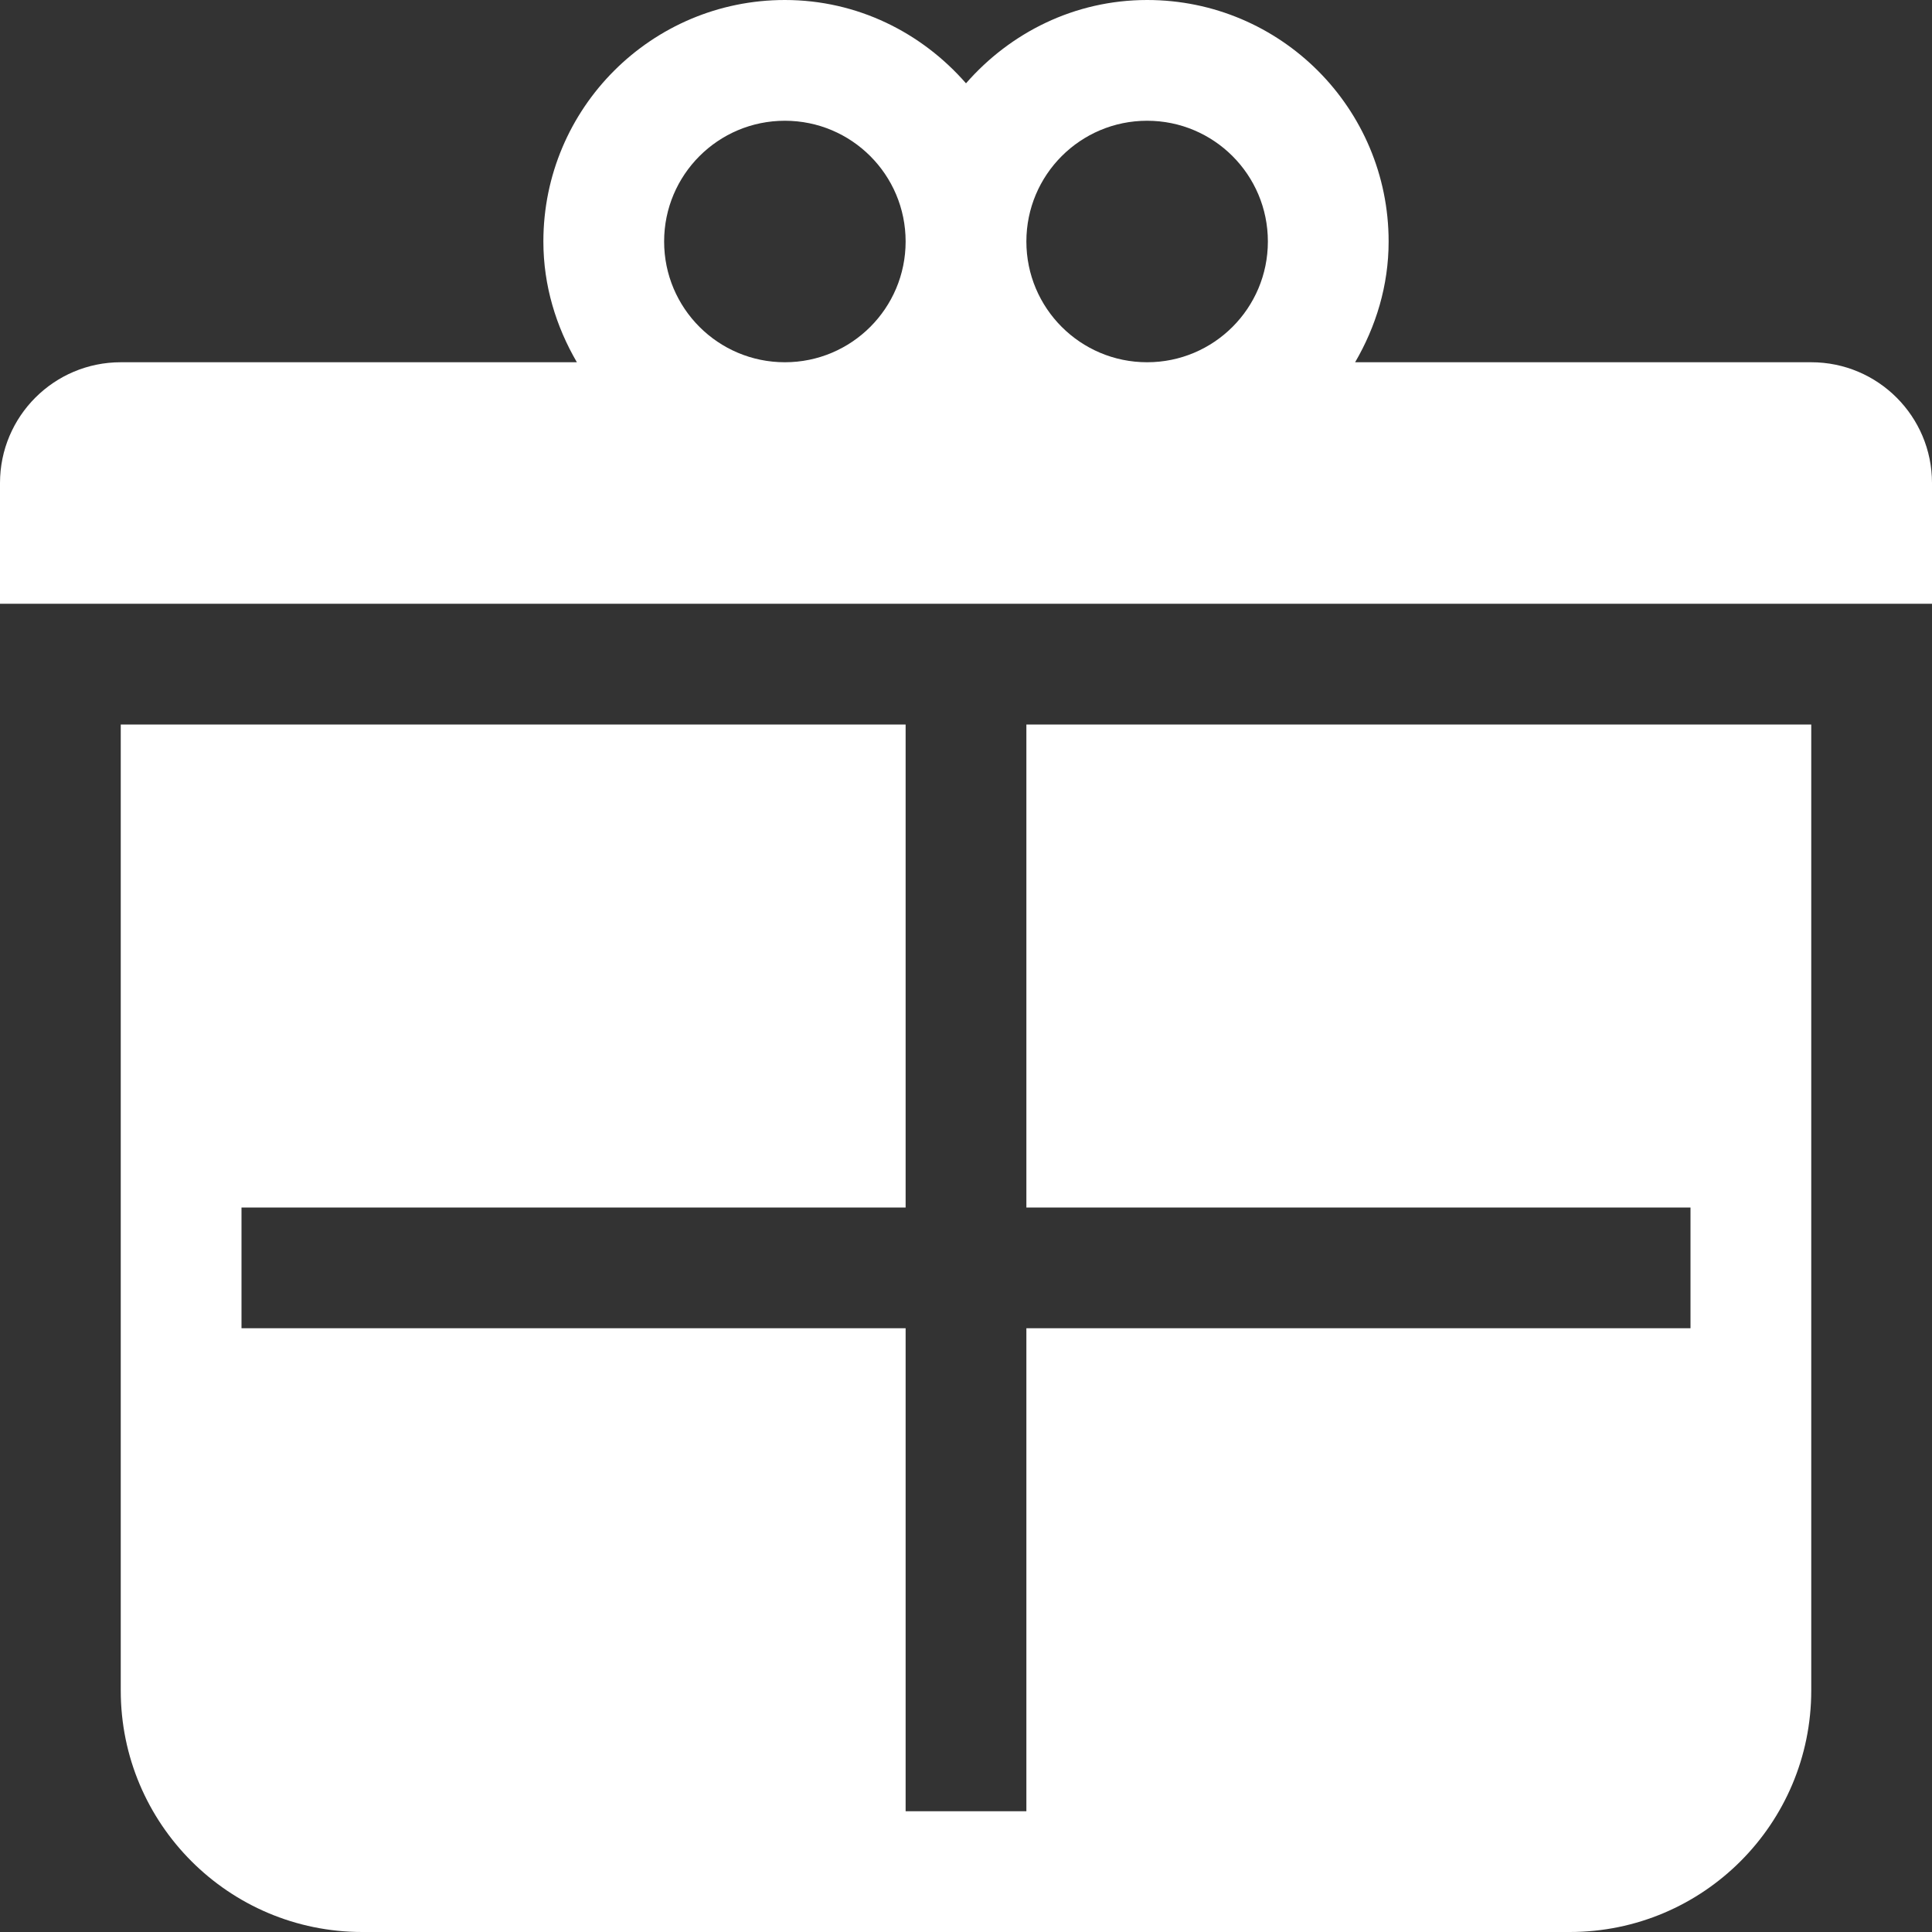 <?xml version="1.0" encoding="UTF-8"?>
<svg xmlns="http://www.w3.org/2000/svg" xmlns:xlink="http://www.w3.org/1999/xlink" xmlns:svgjs="http://svgjs.com/svgjs" version="1.1" width="512" height="512" x="0" y="0" viewBox="0 0 612 612" style="enable-background:new 0 0 512 512" xml:space="preserve">
  <rect x="0" y="0" width="612" height="612" fill="#333333" stroke="none"/>
  <g>
<g xmlns="http://www.w3.org/2000/svg">
	<g id="_x31__22_">
		<g>
			<path d="M325.125,382.5H535.5v38.25H325.125v153h-38.25v-153H76.5V382.5h210.375v-153H38.25v306c0,42.247,34.253,76.5,76.5,76.5     h382.5c42.247,0,76.5-34.253,76.5-76.5v-306H325.125V382.5z M573.75,114.75H429.261c6.579-11.284,10.614-24.25,10.614-38.25     c0-42.247-34.253-76.5-76.5-76.5C340.387,0,320.019,10.347,306,26.393C291.981,10.347,271.613,0,248.625,0     c-42.247,0-76.5,34.253-76.5,76.5c0,14,4.035,26.966,10.614,38.25H38.25C17.117,114.75,0,131.886,0,153v38.25h612V153     C612,131.886,594.883,114.75,573.75,114.75z M248.625,114.75c-21.133,0-38.25-17.117-38.25-38.25s17.117-38.25,38.25-38.25     s38.25,17.117,38.25,38.25S269.758,114.75,248.625,114.75z M363.375,114.75c-21.133,0-38.25-17.117-38.25-38.25     s17.117-38.25,38.25-38.25s38.25,17.117,38.25,38.25S384.508,114.75,363.375,114.75z" fill="#ffffff" data-original="#000000"/>
		</g>
	</g>
</g>















</g>
</svg>
